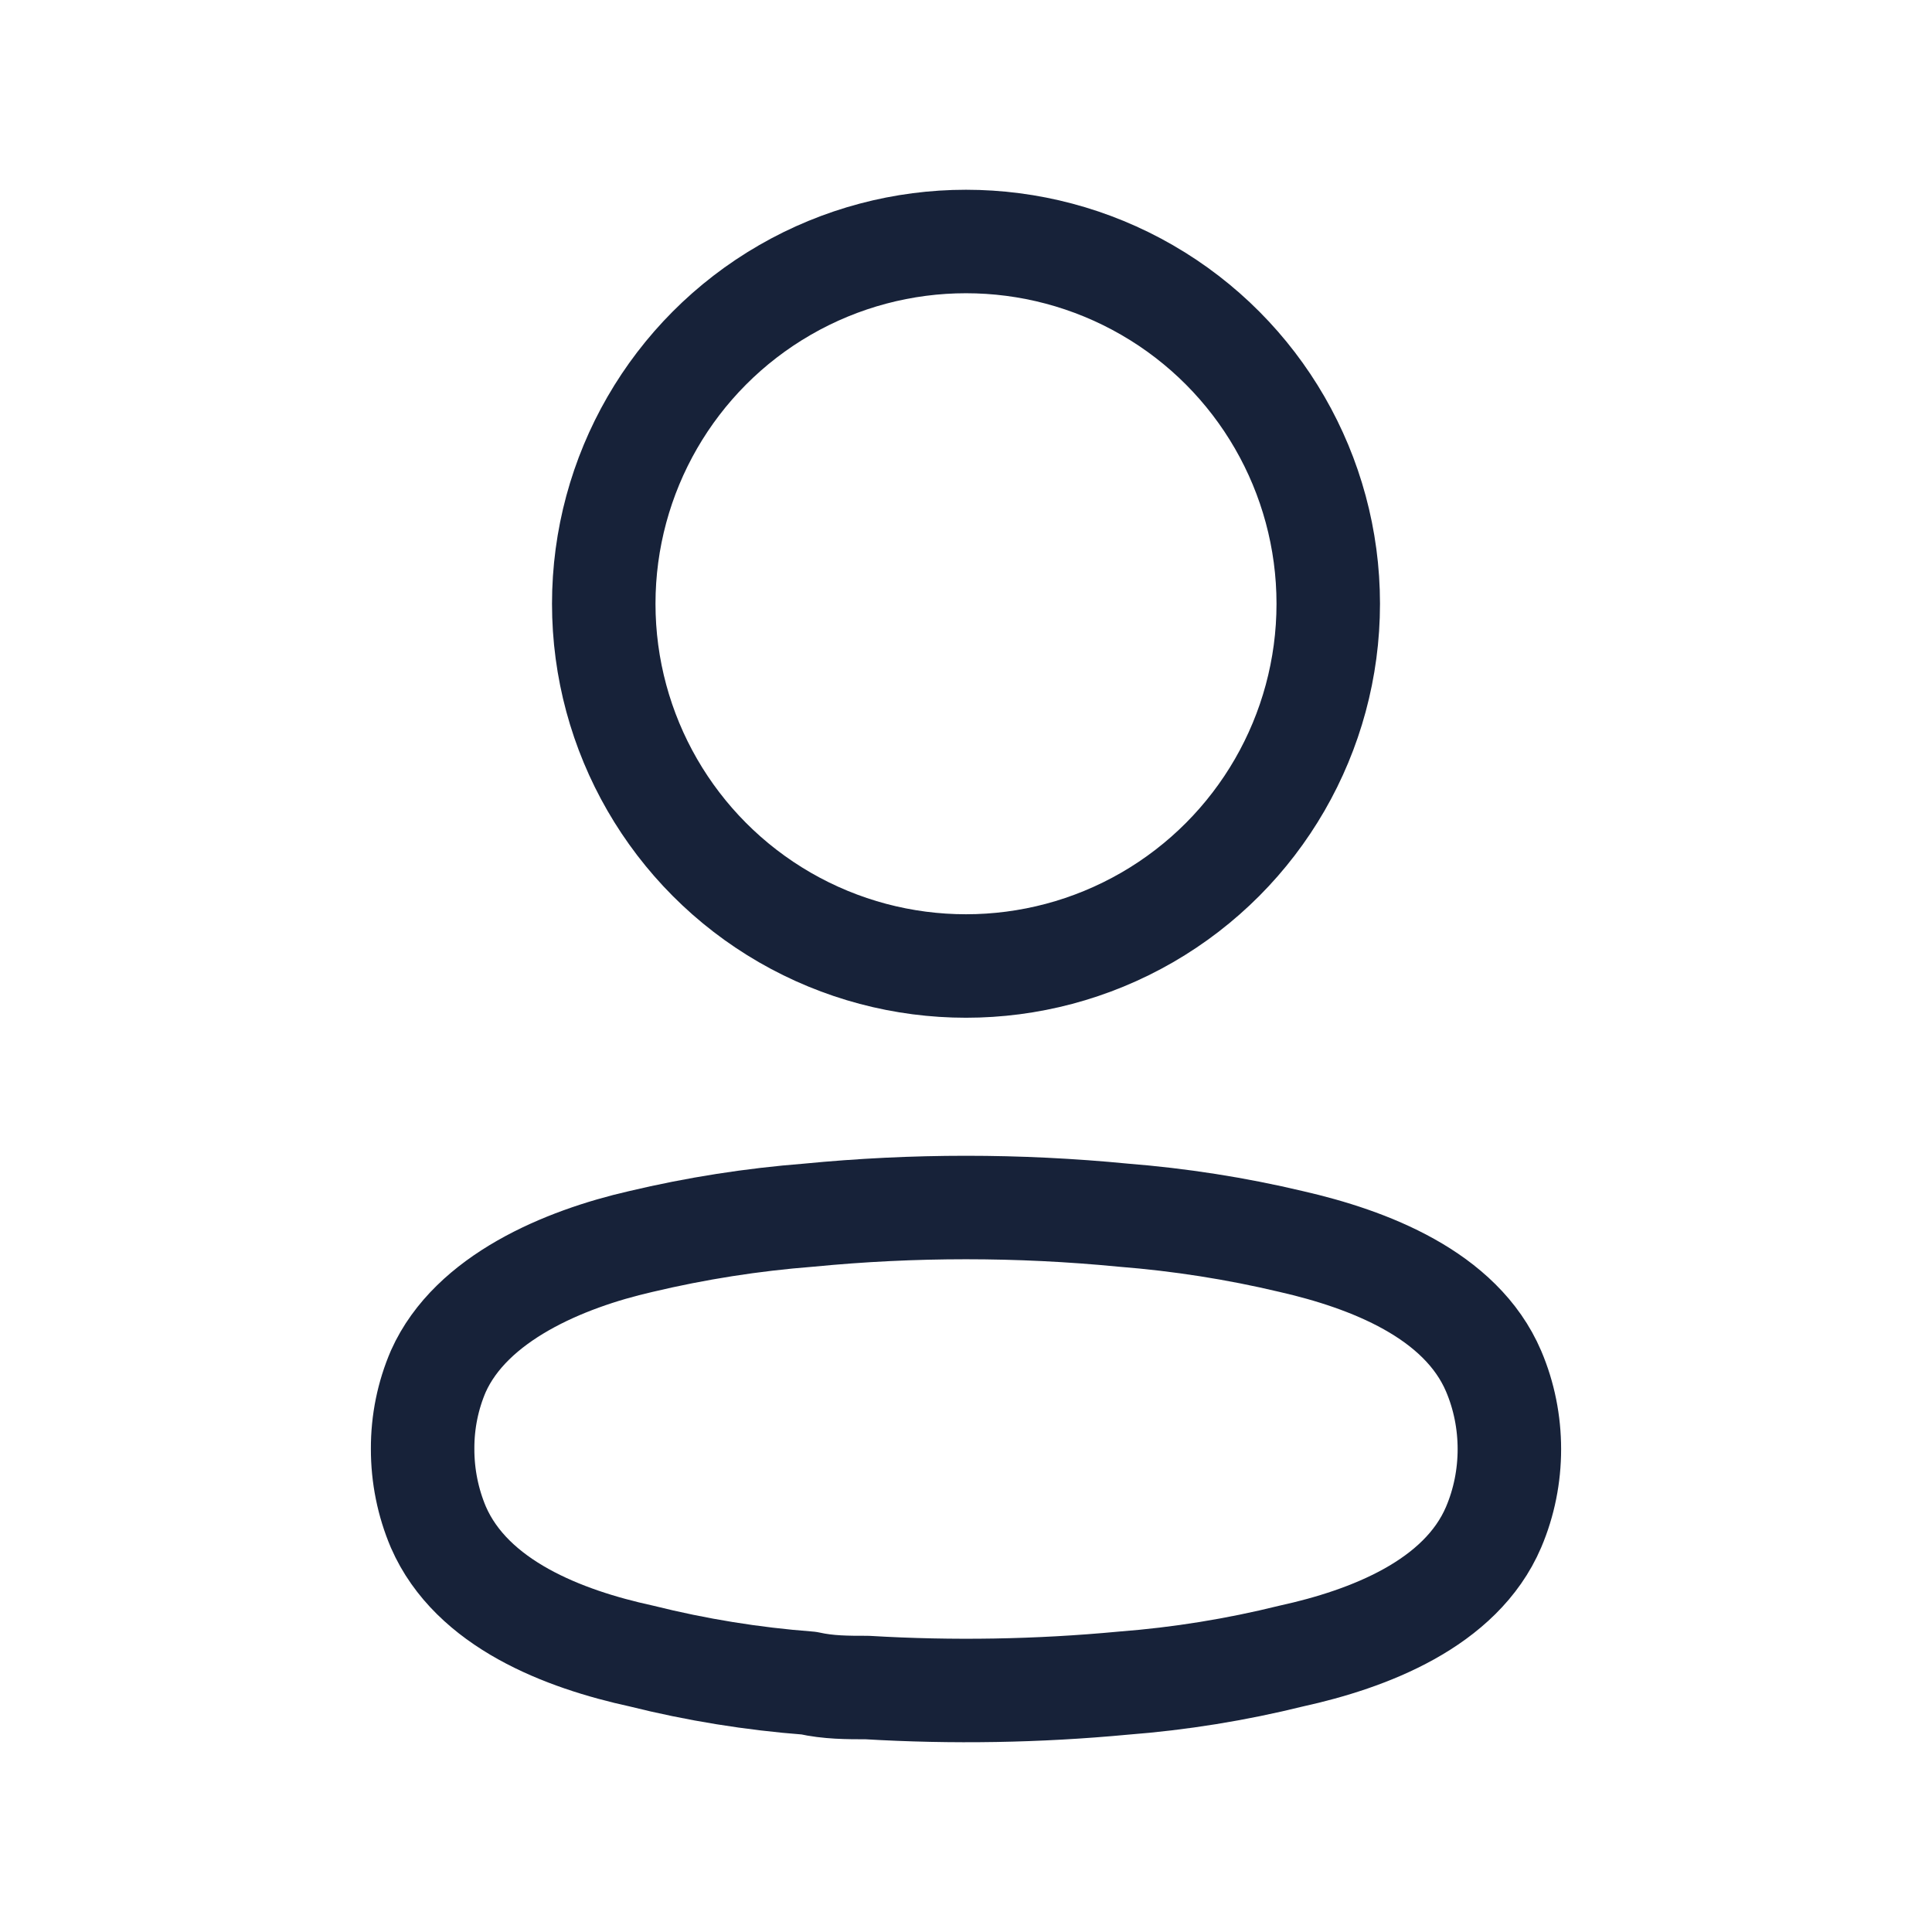 <svg width="32" height="32" viewBox="0 0 32 32" fill="none" xmlns="http://www.w3.org/2000/svg">
<circle cx="16" cy="10" r="6" stroke="#172239" stroke-width="1.714" stroke-linecap="round" stroke-linejoin="round"/>
<path fill-rule="evenodd" clip-rule="evenodd" d="M7 23.997C6.998 23.551 7.088 23.112 7.261 22.711C7.805 21.498 9.338 20.855 10.611 20.564C11.528 20.346 12.459 20.2 13.395 20.127C15.128 19.958 16.871 19.958 18.605 20.127C19.541 20.201 20.471 20.346 21.389 20.564C22.661 20.855 24.195 21.437 24.739 22.711C25.087 23.528 25.087 24.477 24.739 25.294C24.195 26.568 22.661 27.15 21.389 27.429C20.472 27.656 19.541 27.806 18.605 27.878C17.194 28.011 15.777 28.035 14.363 27.951C14.037 27.951 13.721 27.951 13.395 27.878C12.462 27.807 11.534 27.657 10.622 27.429C9.338 27.15 7.816 26.568 7.261 25.294C7.089 24.889 6.999 24.445 7 23.997Z" stroke="#172239" stroke-width="1.714" stroke-linecap="round" stroke-linejoin="round"/>
</svg>
